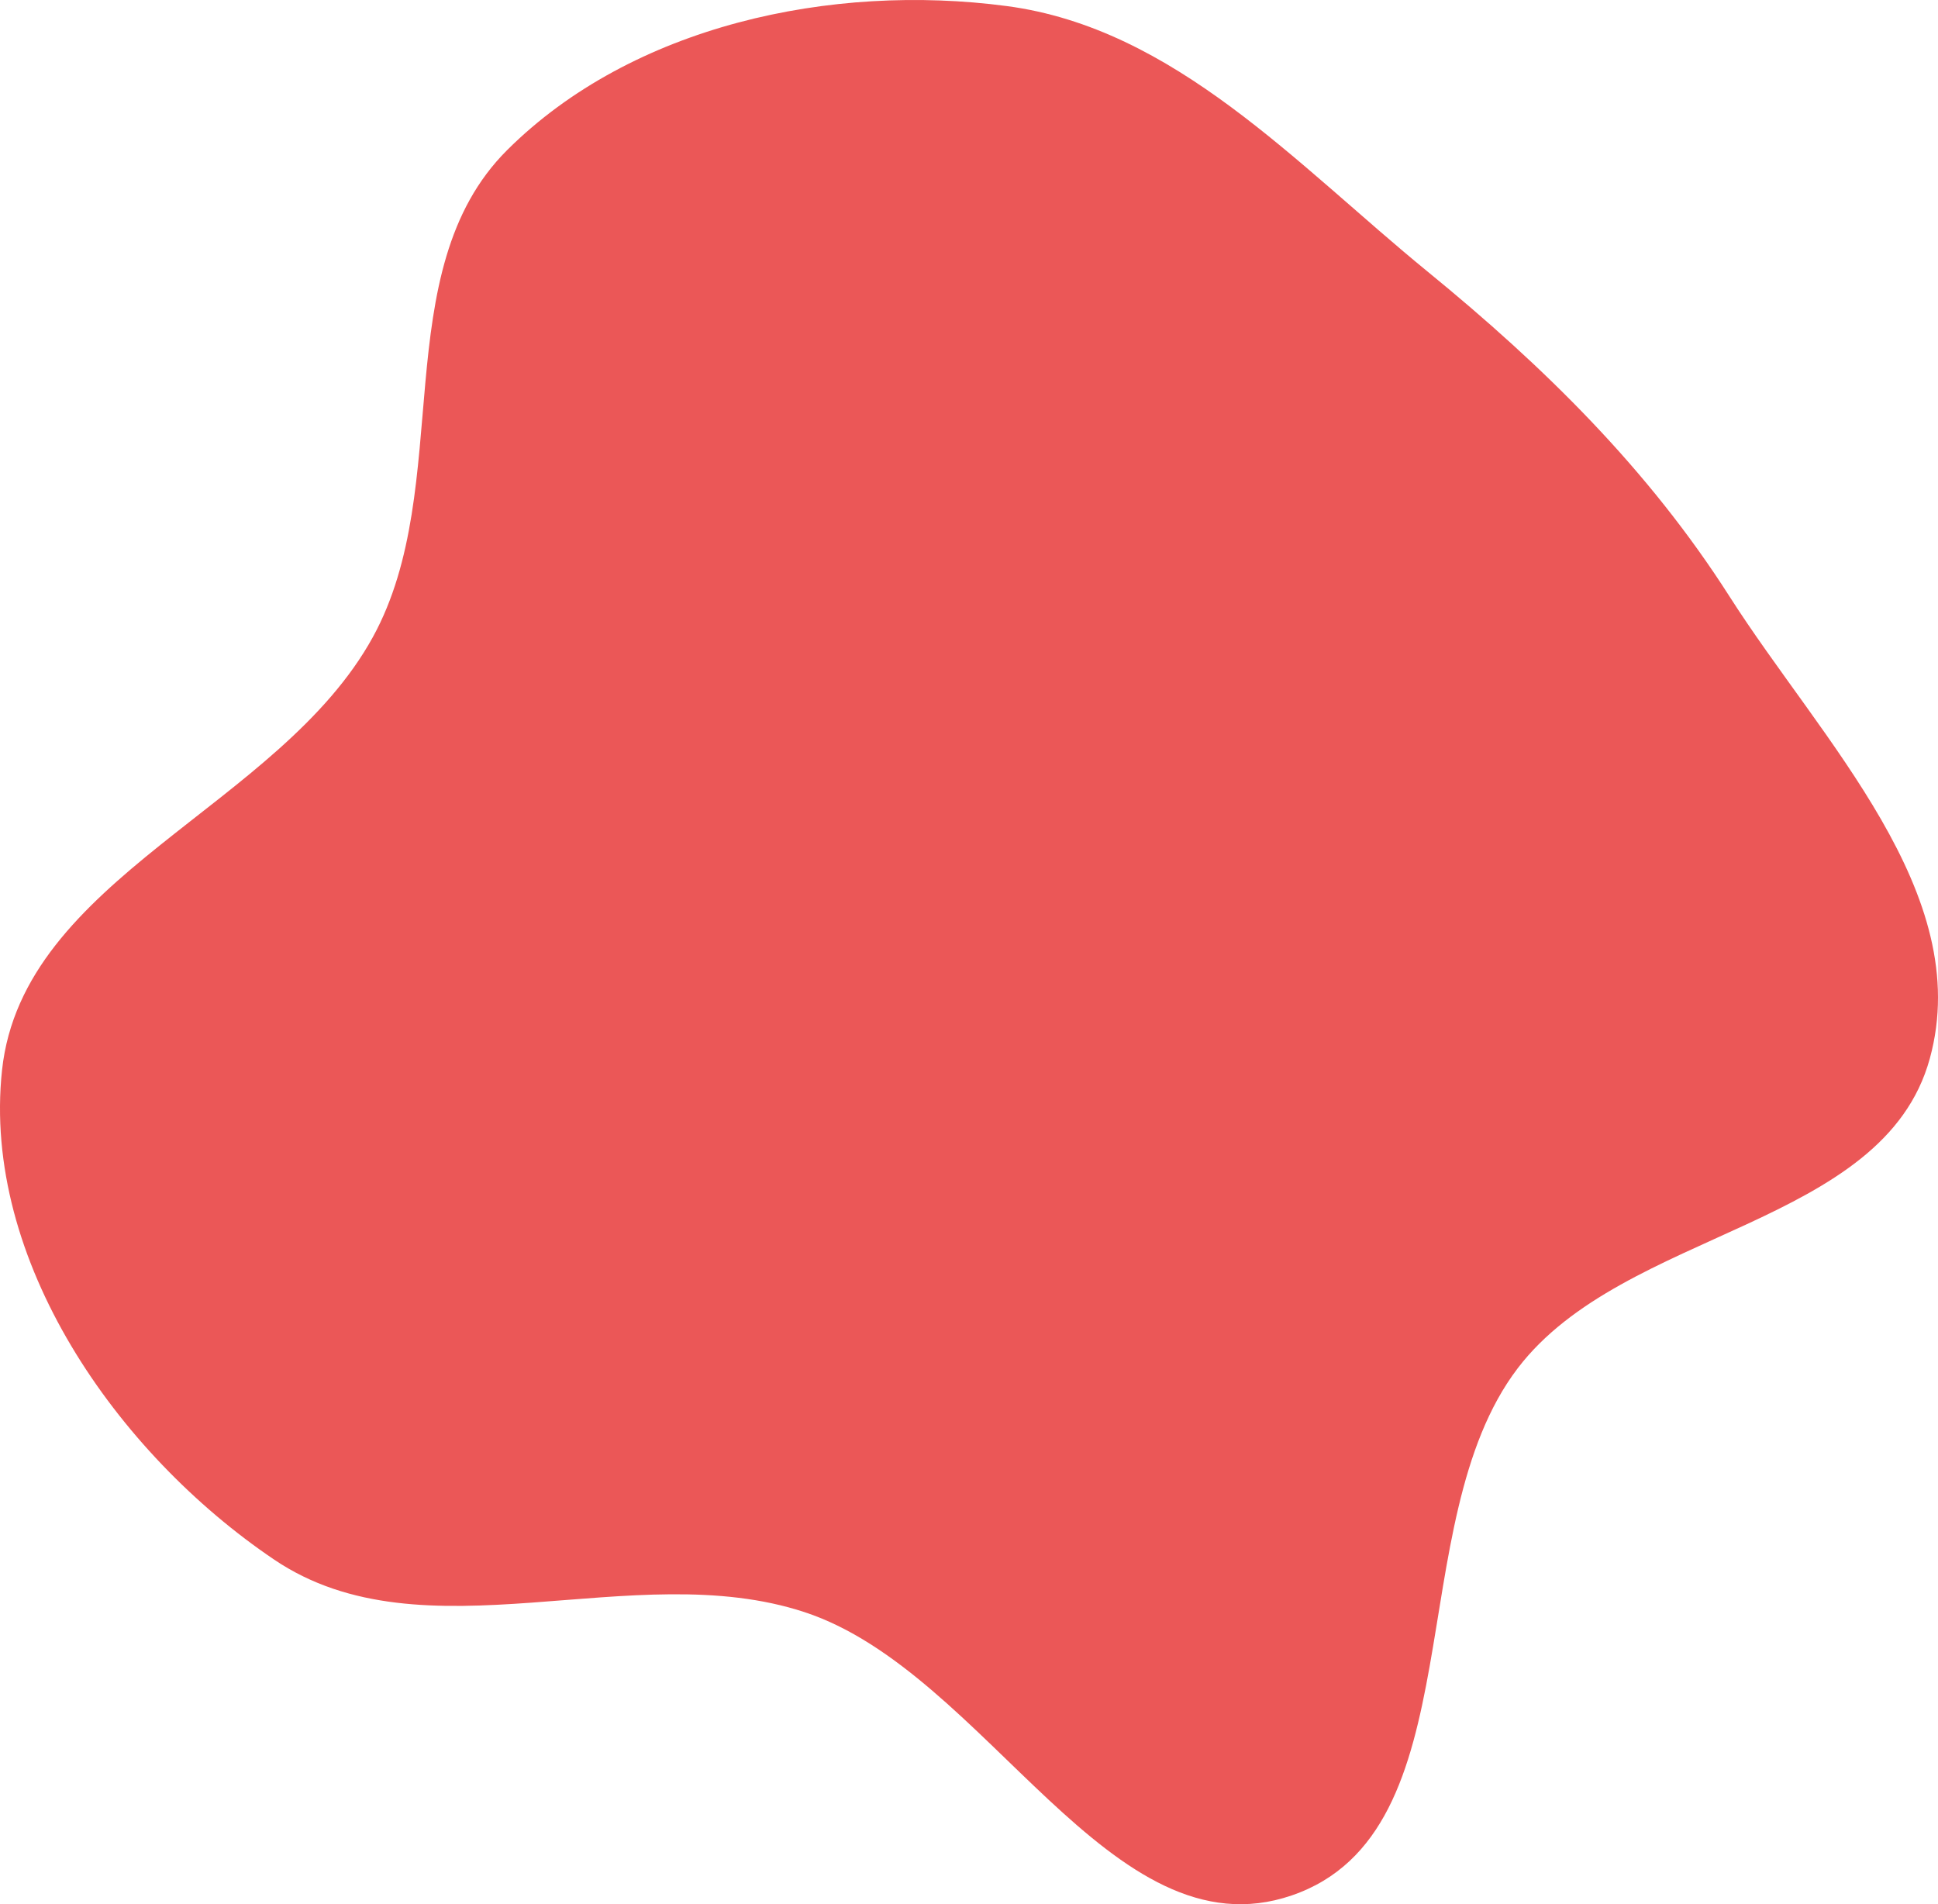 <svg width="286" height="281" viewBox="0 0 286 281" fill="none" xmlns="http://www.w3.org/2000/svg">
<path fill-rule="evenodd" clip-rule="evenodd" d="M148.548 0.892C173.342 4.168 191.335 24.284 210.695 40.092C227.935 54.171 243.256 69.249 255.224 88.003C268.832 109.326 291.481 131.817 284.792 156.203C277.951 181.14 239.666 181.333 223.98 201.905C206.511 224.814 217.899 270.369 190.62 279.704C163.856 288.863 145.63 246.775 118.768 237.91C93.35 229.522 62.644 245.124 40.468 230.152C17.148 214.408 -2.69 185.875 0.299 157.927C3.342 129.476 41.256 119.092 55.031 94.002C67.239 71.766 56.864 40.048 74.848 22.142C93.329 3.742 122.675 -2.527 148.548 0.892Z" fill="#EB5757"/>
</svg>
